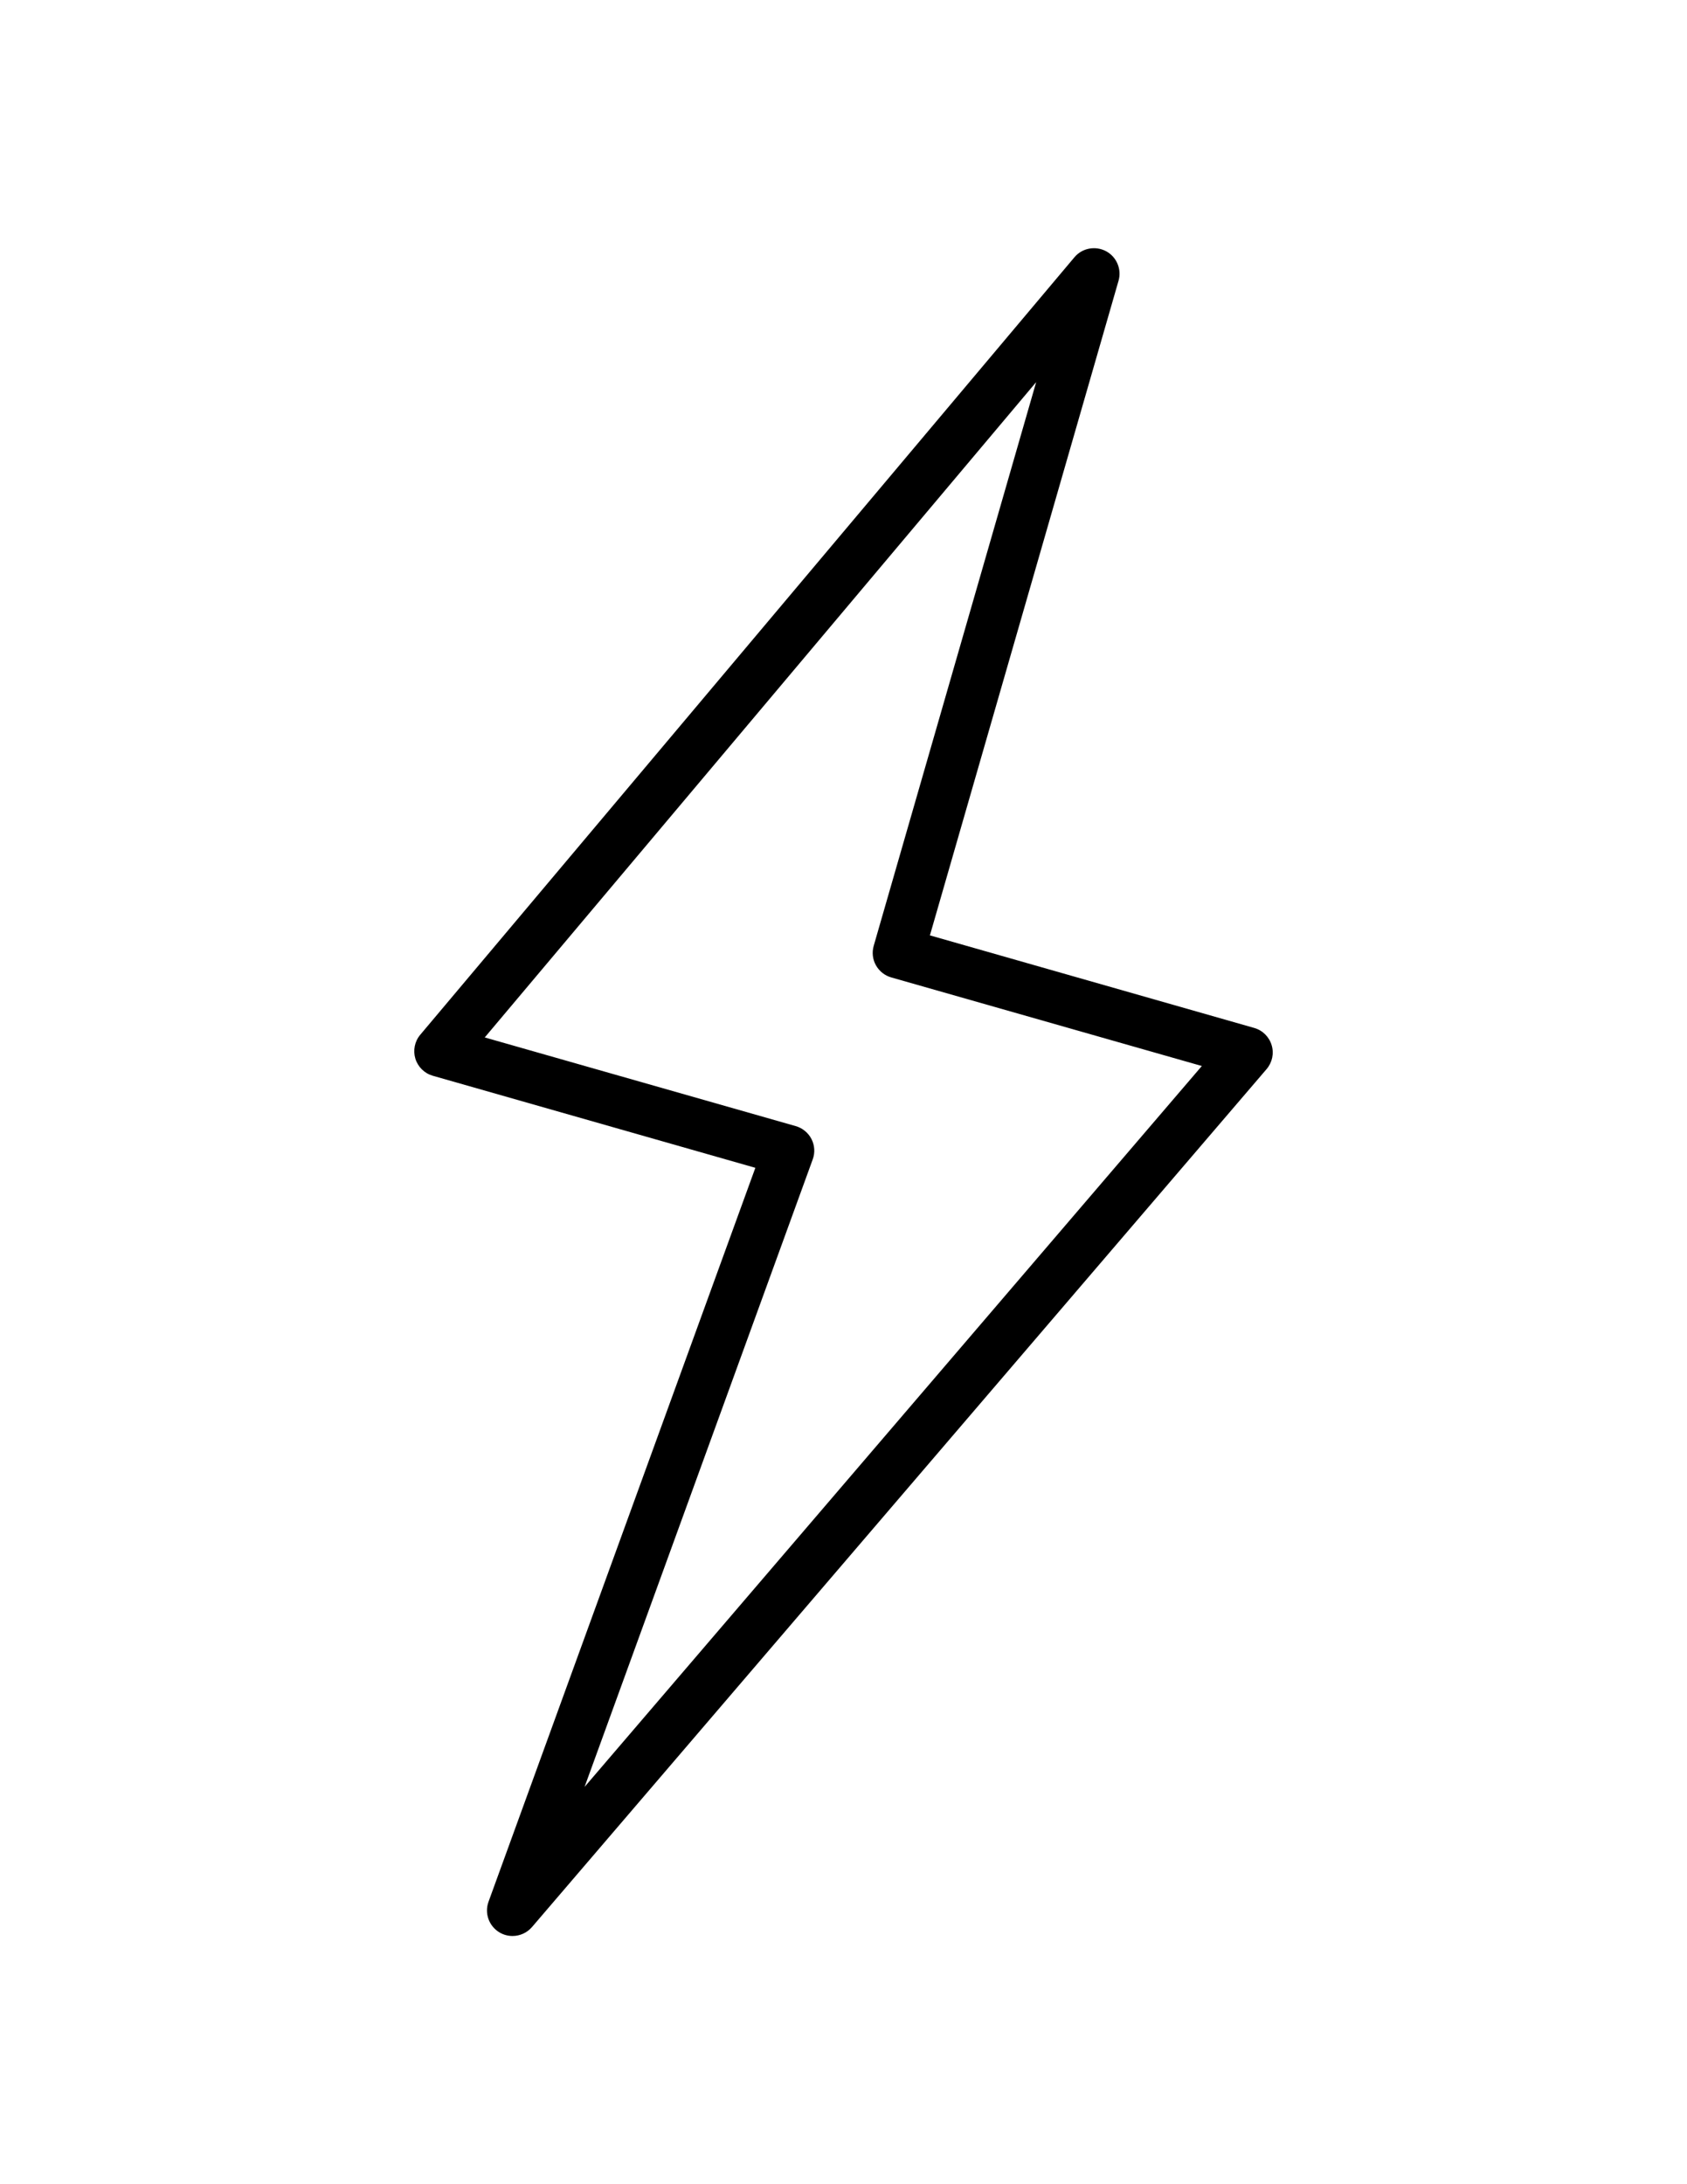 <?xml version="1.0" encoding="utf-8"?>
<!-- Generator: Adobe Illustrator 17.0.0, SVG Export Plug-In . SVG Version: 6.00 Build 0)  -->
<!DOCTYPE svg PUBLIC "-//W3C//DTD SVG 1.1//EN" "http://www.w3.org/Graphics/SVG/1.1/DTD/svg11.dtd">
<svg version="1.1" id="Capa_1" xmlns="http://www.w3.org/2000/svg" xmlns:xlink="http://www.w3.org/1999/xlink" x="0px" y="0px"
	 width="612px" height="792px" viewBox="0 0 612 792" enable-background="new 0 0 612 792" xml:space="preserve">
<path d="M461.312,378.959c-0.908-3.021-3.299-5.374-6.338-6.227L337.348,339.17l68.422-237.346c1.223-4.188-0.686-8.692-4.54-10.749
	c-3.855-2.02-8.636-1.149-11.453,2.205L152.467,375.197c-2.039,2.409-2.687,5.689-1.779,8.692c0.927,3.002,3.317,5.337,6.338,6.19
	l116.996,33.377l-96.795,266.109c-1.538,4.225,0.167,8.914,4.04,11.175c1.445,0.853,3.058,1.26,4.67,1.26
	c2.632,0,5.226-1.13,7.042-3.225L459.477,387.67C461.534,385.279,462.239,381.98,461.312,378.959z M212.068,647.941l82.766-227.543
	c0.89-2.409,0.723-5.078-0.445-7.376c-1.186-2.28-3.243-3.984-5.727-4.689L175.855,376.18l200.04-237.624l-58.933,204.395
	c-0.686,2.372-0.408,4.911,0.797,7.061c1.205,2.15,3.206,3.744,5.578,4.411l112.659,32.117L212.068,647.941z"/>
</svg>
